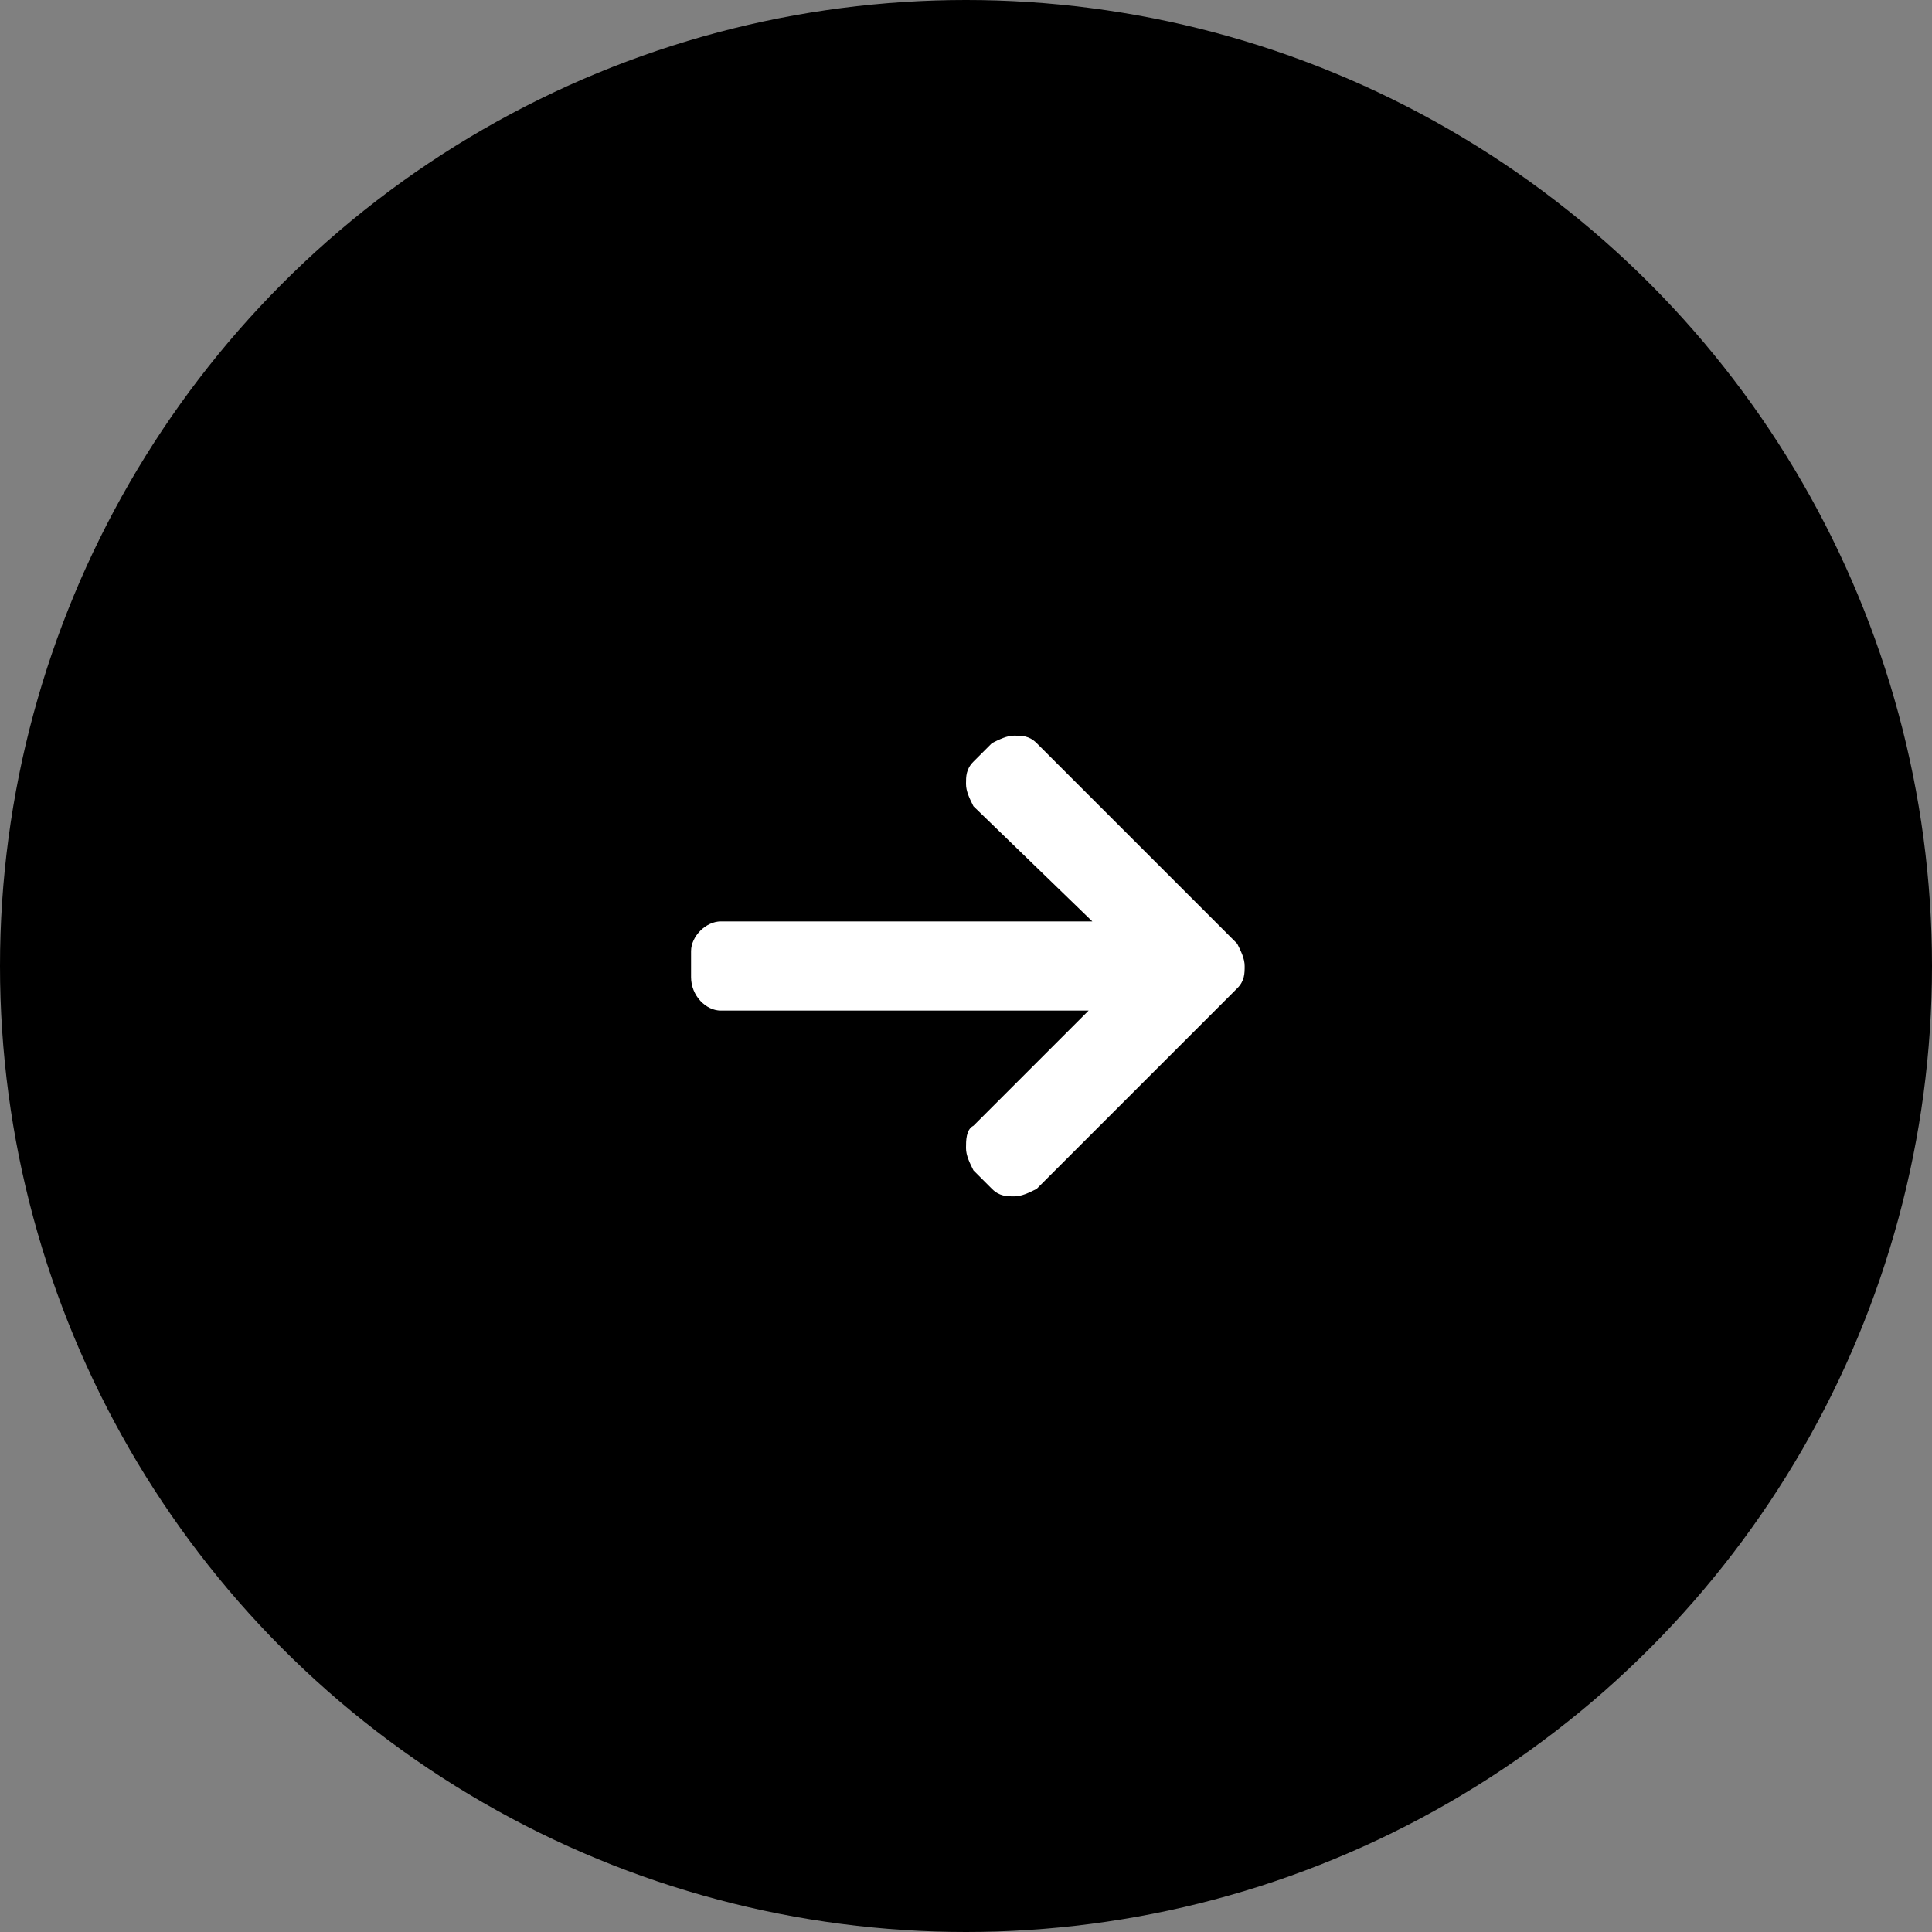 <svg id="Layer_1" xmlns="http://www.w3.org/2000/svg" viewBox="0 0 52 52"><rect x="0" y="0" width="52" height="52" fill="#808080" stroke="none"/><style>.st0{fill:#fff}</style><circle cx="26" cy="26" r="26"/><path class="st0" d="M19.4 27.2h9.9l-3.1 3.1c-.2.1-.2.4-.2.6 0 .2.1.4.2.6l.5.5c.2.2.4.2.6.2.2 0 .4-.1.6-.2l5.4-5.4c.2-.2.2-.4.2-.6 0-.2-.1-.4-.2-.6L27.9 20c-.2-.2-.4-.2-.6-.2-.2 0-.4.1-.6.2l-.5.5c-.2.2-.2.4-.2.6 0 .2.1.4.2.6l3.2 3.1h-10c-.4 0-.8.4-.8.8v.7c0 .5.4.9.8.9z"/></svg>